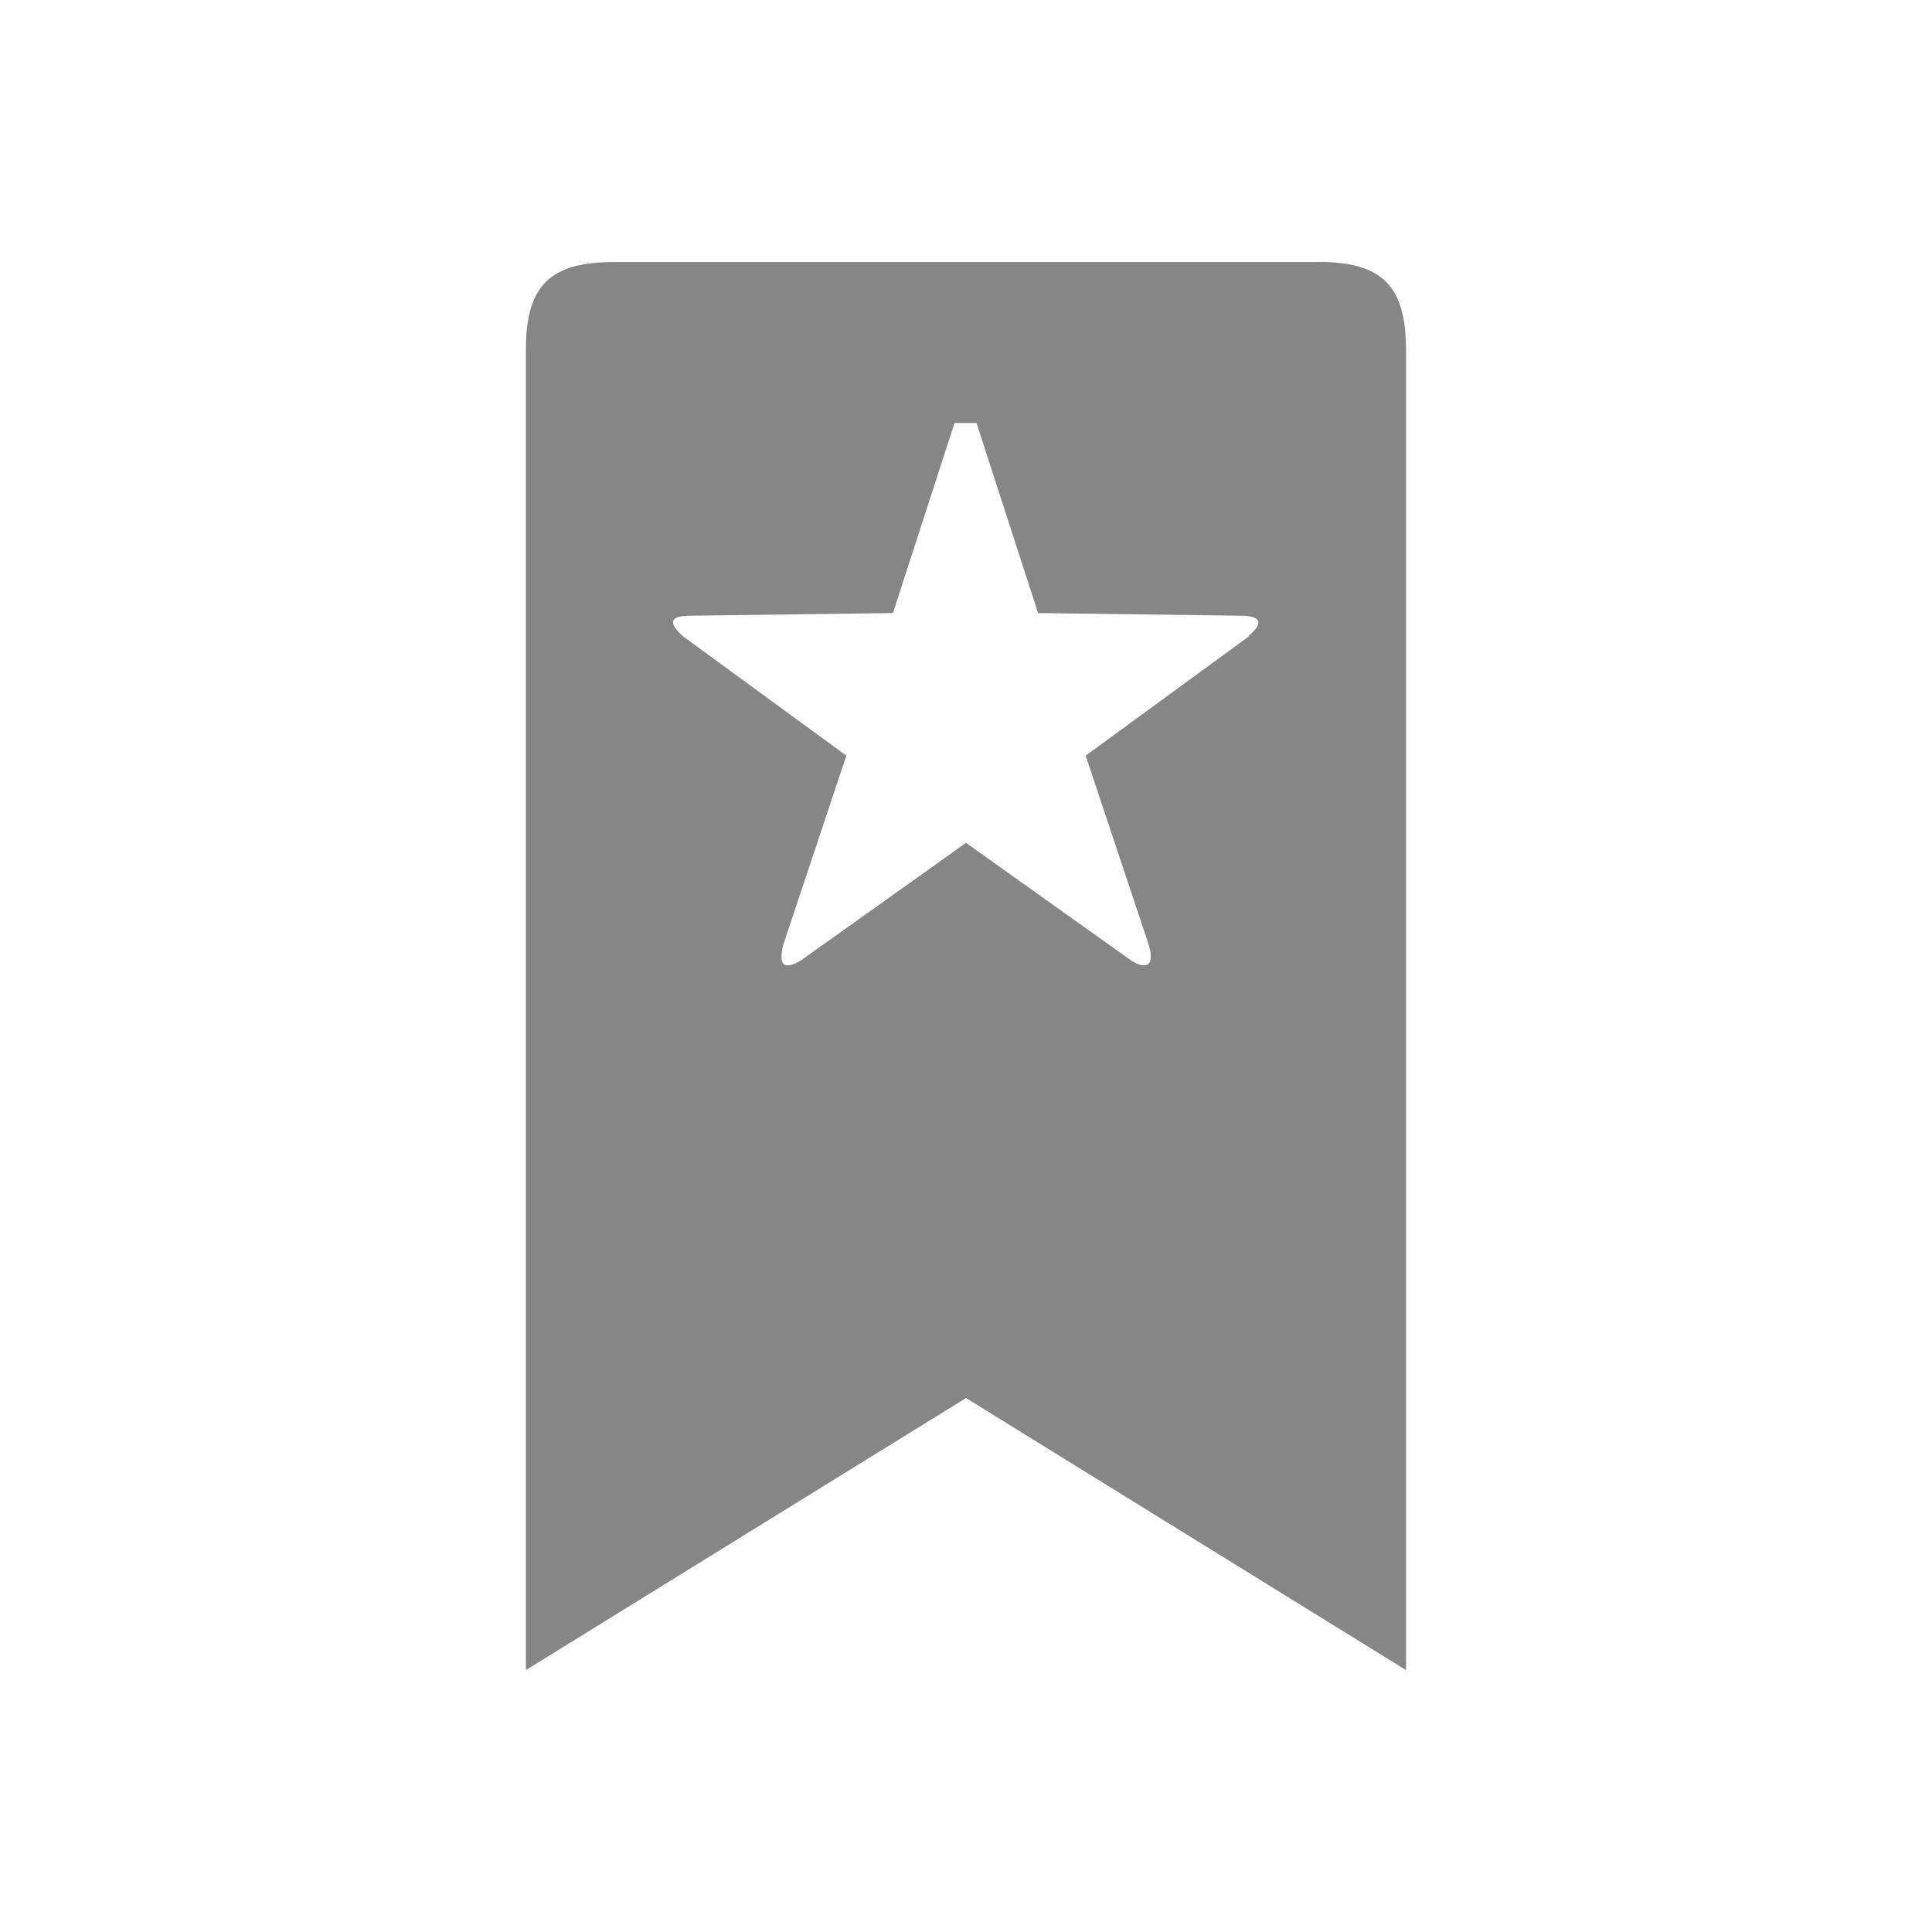 <svg xmlns="http://www.w3.org/2000/svg" width="16" height="16">
   <path d="M10.915 2.17h-5.83c-.532 0-.73.196-.73.728v10.933L8 11.578l3.644 2.253V2.898c0-.532-.197-.729-.729-.729zm-.568 3.097l-1.356.991.525 1.574c.044.16-.015.204-.146.124L8 6.98l-1.37.976c-.139.08-.182.037-.146-.124l.525-1.574-1.356-.991c-.124-.117-.102-.168.066-.168l1.676-.022.51-1.574h.182l.51 1.574 1.677.022c.168 0 .197.059.065.168z" fill="#868686"/>
</svg>

